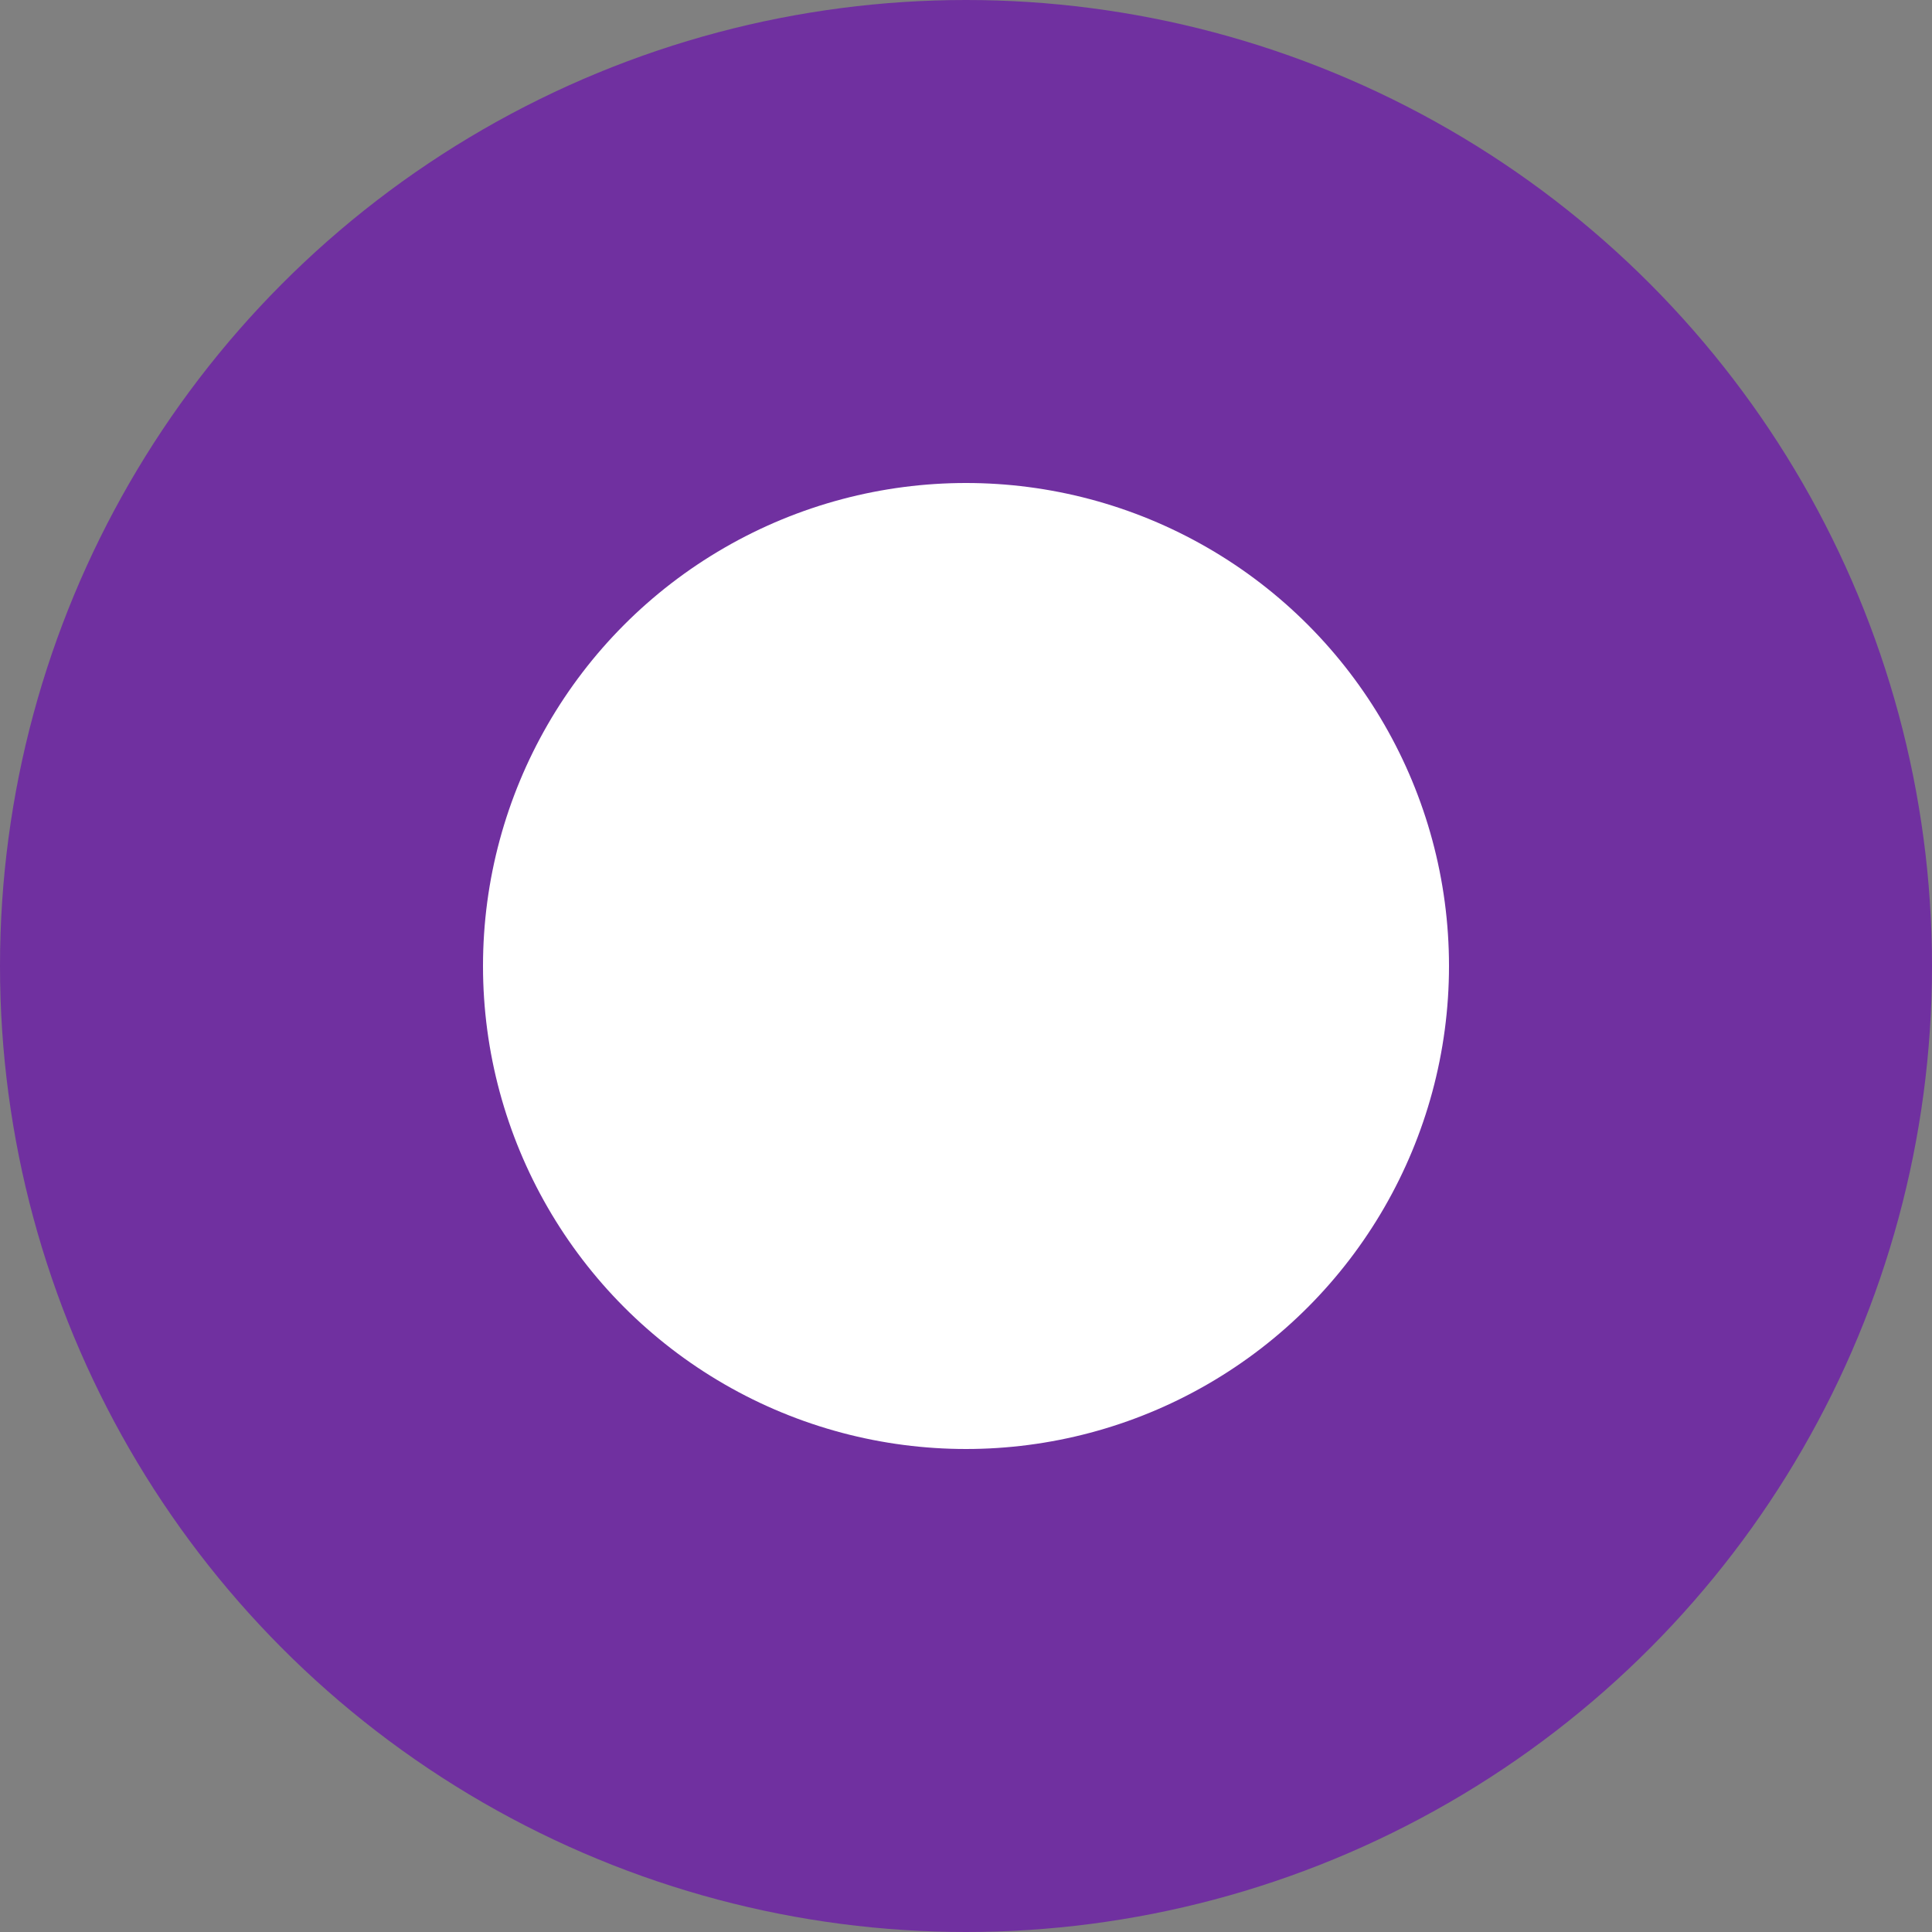 <svg xmlns="http://www.w3.org/2000/svg" width="20" height="20" viewBox="0 0 20 20">
    <rect x="0" y="0" width="20" height="20" fill="#808080" stroke="none"/>
    <g data-name="그룹 779" transform="translate(-50 -275)">
        <circle data-name="타원 60" cx="10" cy="10" r="10" transform="translate(50 275)" style="fill:#7030a0"/>
        <circle data-name="타원 81" cx="5" cy="5" r="5" transform="translate(55 280)" style="fill:#fff"/>
    </g>
</svg>
